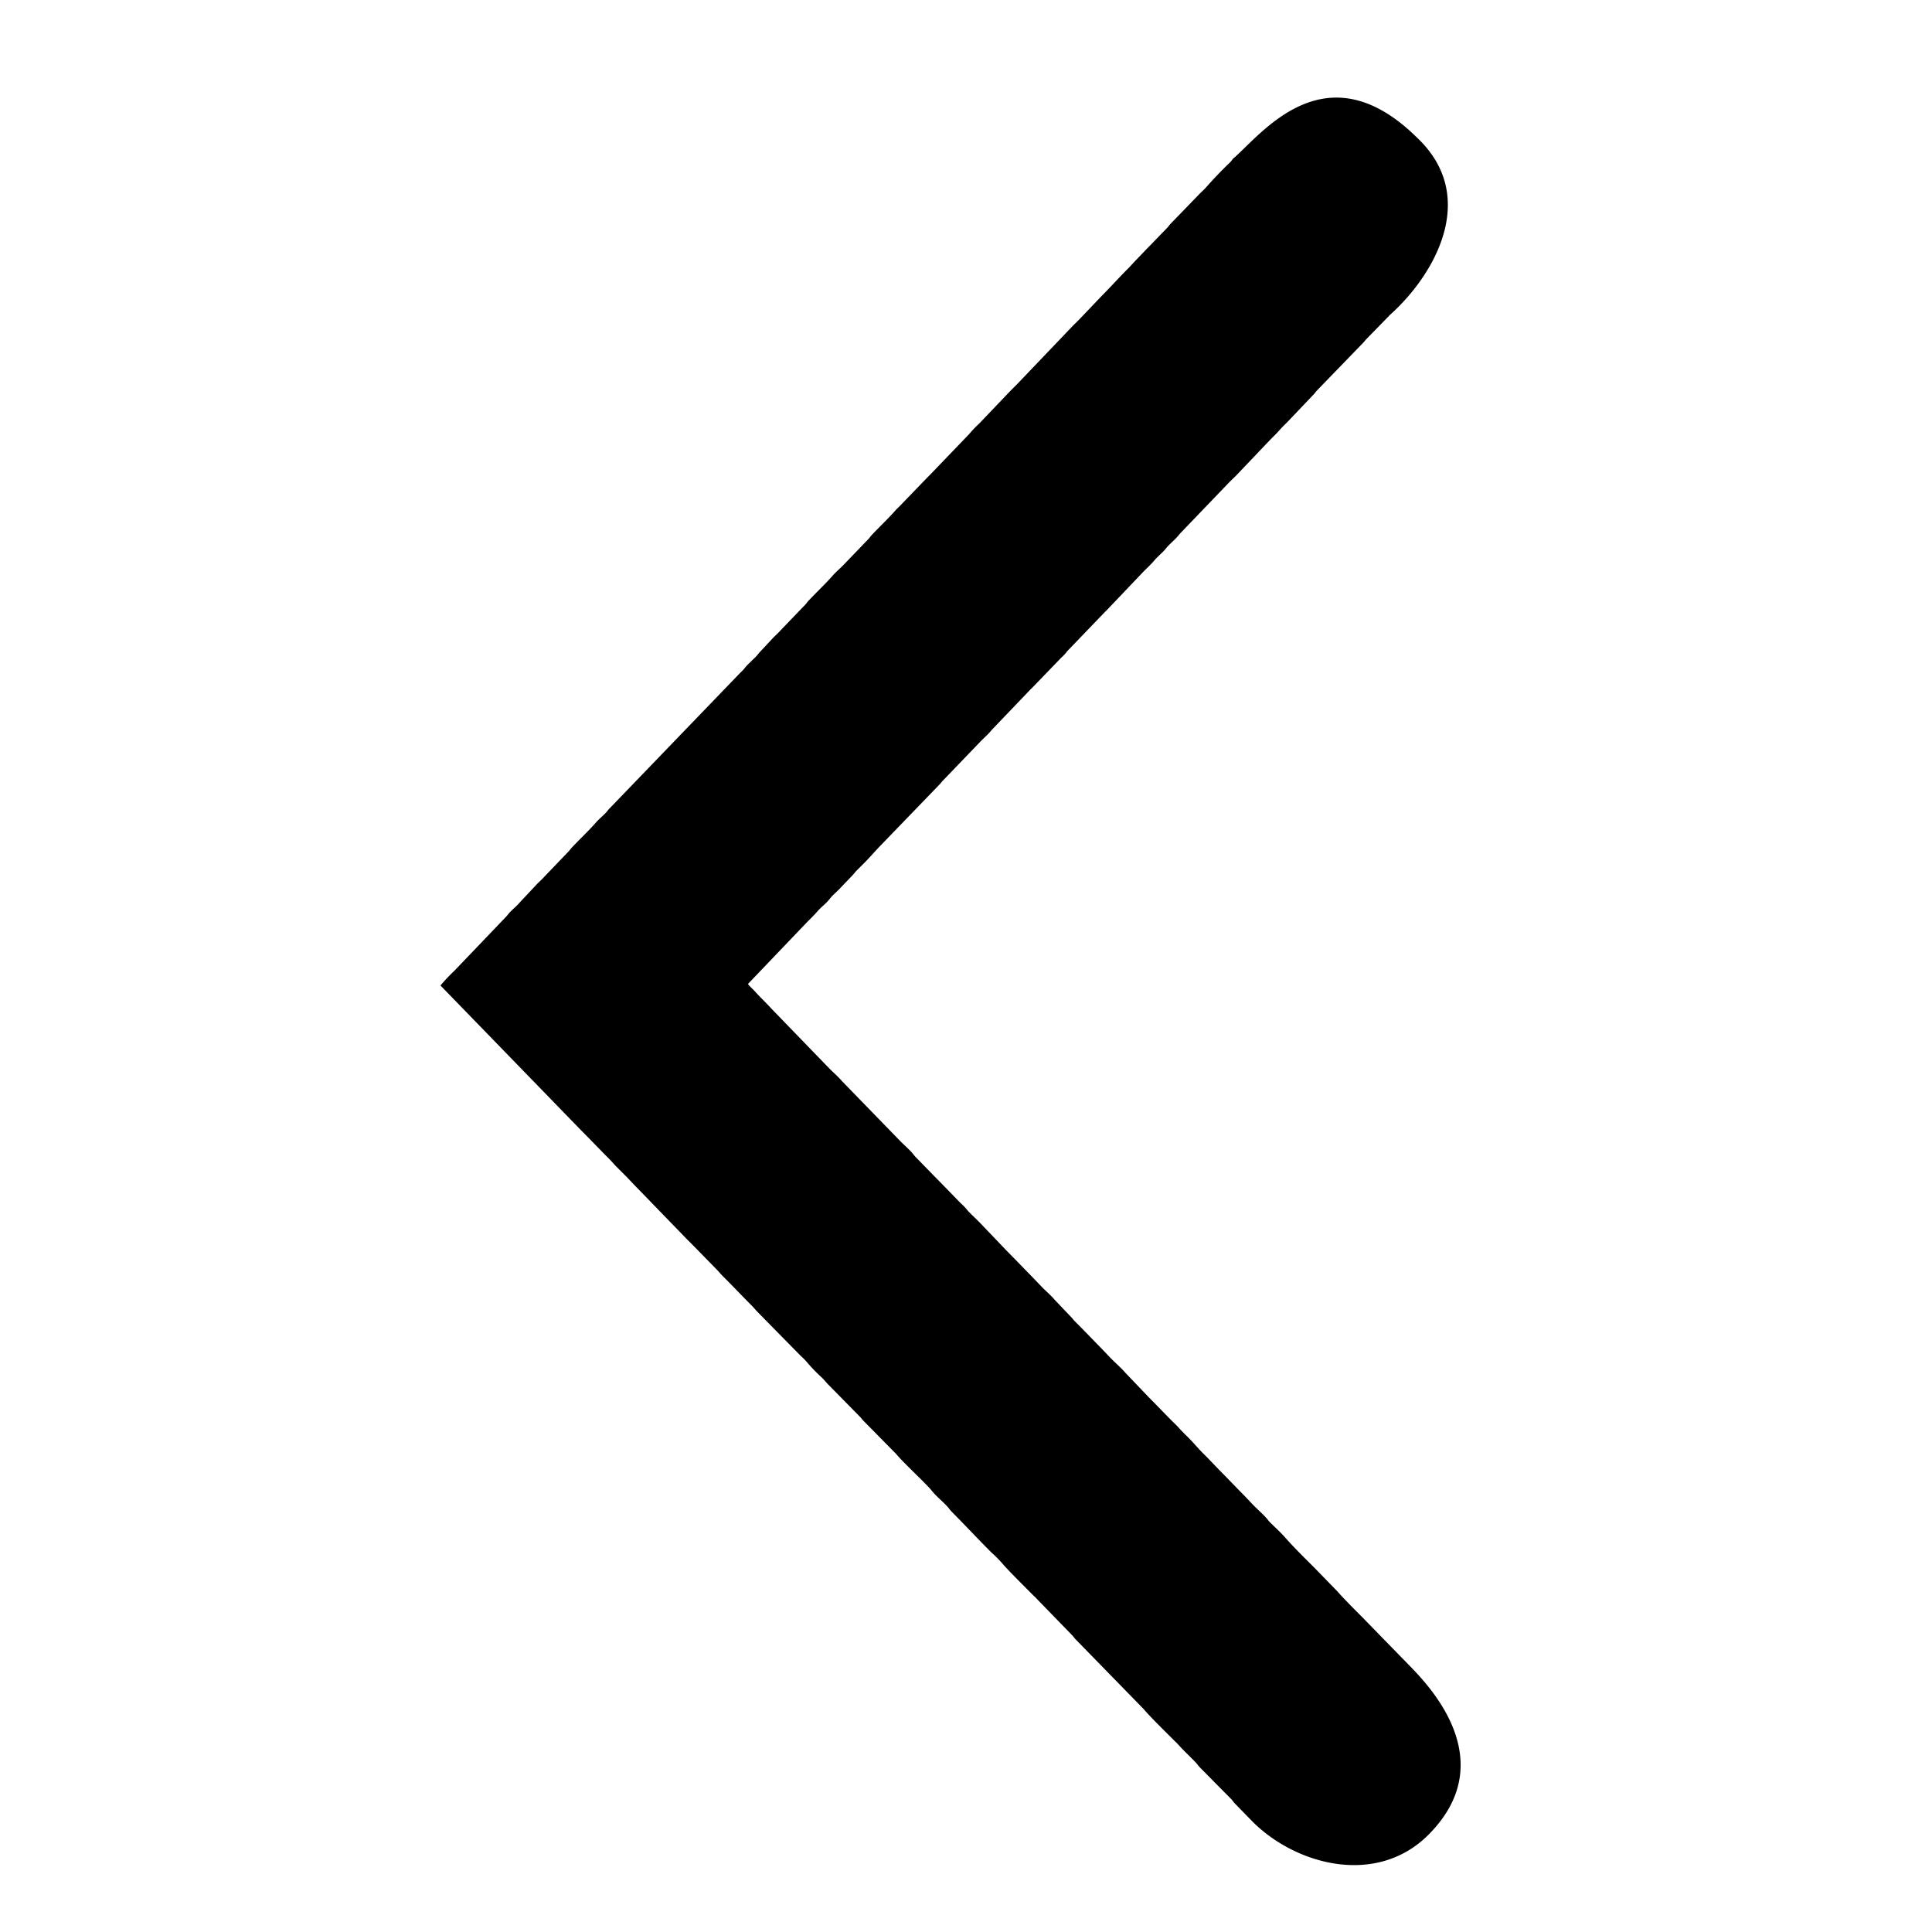 <svg xmlns="http://www.w3.org/2000/svg" width="32" height="32"><path d="M7.295 16.323c.073-.086.147-.165.225-.238l.001-.001.86-.899c.025-.025.033-.041.055-.065.055-.06.123-.113.176-.176l.287-.306c.041-.041.079-.074.116-.116l.4-.417c.025-.025.032-.041.055-.065.134-.143.277-.276.405-.421.054-.062.128-.118.181-.181a.38.38 0 0 1 .052-.06l2.138-2.219.06-.06c.022-.022.033-.041.055-.065.022-.025.076-.076.116-.116a.548.548 0 0 0 .059-.059l.001-.001c.023-.027.03-.038.055-.065l.225-.241c.041-.038.079-.074.116-.116l.4-.416c.025-.025.033-.041.055-.066.134-.143.277-.276.405-.421.055-.063.123-.118.181-.179l.405-.421c.025-.025.032-.041.055-.066.134-.143.274-.273.4-.416.02-.023.041-.041.06-.06l.465-.482.055-.055.637-.663a1.92 1.92 0 0 1 .17-.178l.001-.001.517-.542.116-.116.92-.963c.041-.041.082-.079.121-.121l.344-.361c.156-.156.304-.323.46-.477l.116-.125c.082-.082.153-.161.233-.241l.287-.296c.023-.025.03-.041.054-.065l.462-.477c.038-.041.083-.079.121-.121.126-.143.263-.287.4-.417.025-.025.032-.041.054-.065.454-.383 1.524-1.85 3.049-.34 1.04.989.265 2.294-.46 2.936-.016.02-.032.033-.05.053l-.34.348c-.02.022-.025.033-.047.055l-.774.799c-.02.022-.023.032-.043.053l-.43.452-.099.099-.09.099-.099.099-.573.602-.101.098-.817.851c-.023.023-.027.035-.047.055-.063.073-.134.125-.195.201s-.134.128-.191.197c-.057.069-.131.134-.195.201l-.573.602c-.017.019-.03.03-.047.047l-.624.649c-.02.022-.023.032-.043.052a.41.41 0 0 1-.051.051l-.001.001-.486.503c-.017.017-.032.03-.047.047l-.627.655c-.06.076-.129.131-.195.201l-.624.649c-.02.023-.025.033-.047.055l-.959.993c-.098.098-.189.209-.287.306l-.143.143c-.015.021-.031.038-.047.057l-.194.202c-.062.07-.134.123-.191.197s-.134.126-.197.199c-.062.073-.129.134-.194.202l-.96 1.004c.03.037.062.069.095.1l.001.001c.092.105.197.201.287.301l.972 1.004c.069.068.143.132.202.202l.976 1.004c.065.065.143.132.198.198.019.022.022.03.043.052l.348.357c.134.134.258.265.391.4.035.035.068.063.099.099s.023.03.043.052l.052.052c.068.066.134.129.198.198l.387.405c.143.143.261.268.396.405l.194.202c.065.065.143.131.198.198l.287.301c.02.023.025.033.047.055l.052.052c.134.134.258.265.391.4l.143.15c.082.085.178.166.254.254l.387.405c.134.134.258.265.393.4.033.033.068.065.098.099.092.103.202.198.287.301l.096.103.099.099.198.206c.134.134.257.265.391.4.069.069.125.134.194.202s.143.134.202.202c.019.022.022.03.043.052.082.083.172.162.249.249.155.176.324.341.49.507l.389.4c.076.09.315.331.393.408l.785.805c.32.328 1.546 1.577.329 2.806-.853.86-2.182.517-2.913-.206l-.298-.306c-.025-.025-.032-.041-.054-.066l-.526-.532c-.025-.025-.033-.041-.054-.065-.096-.105-.205-.201-.298-.306a.65.65 0 0 0-.058-.059l-.001-.001c-.132-.132-.413-.407-.522-.537l-1.119-1.147c-.025-.025-.033-.038-.055-.065l-.585-.602a.548.548 0 0 0-.059-.059l-.001-.001c-.106-.107-.446-.443-.525-.542a2.325 2.325 0 0 0-.179-.179l-.002-.002c-.218-.218-.43-.446-.645-.662a.53.53 0 0 1-.054-.063l-.001-.002c-.087-.105-.203-.189-.287-.296s-.465-.457-.589-.607l-.529-.537a.407.407 0 0 1-.051-.059l-.001-.001-.533-.542c-.043-.043-.071-.082-.116-.125a2.834 2.834 0 0 1-.23-.236l-.003-.004a1.146 1.146 0 0 0-.114-.117l-.001-.001-.705-.717c-.043-.043-.071-.082-.116-.125-.161-.162-.311-.321-.473-.482-.041-.041-.069-.079-.112-.121l-.353-.361c-.041-.041-.074-.076-.116-.116l-.821-.847c-.082-.082-.15-.159-.233-.241l-.121-.121c-.043-.043-.073-.082-.116-.125-.161-.161-.309-.317-.469-.477L7.293 16.32z" fill="currentColor"/></svg>